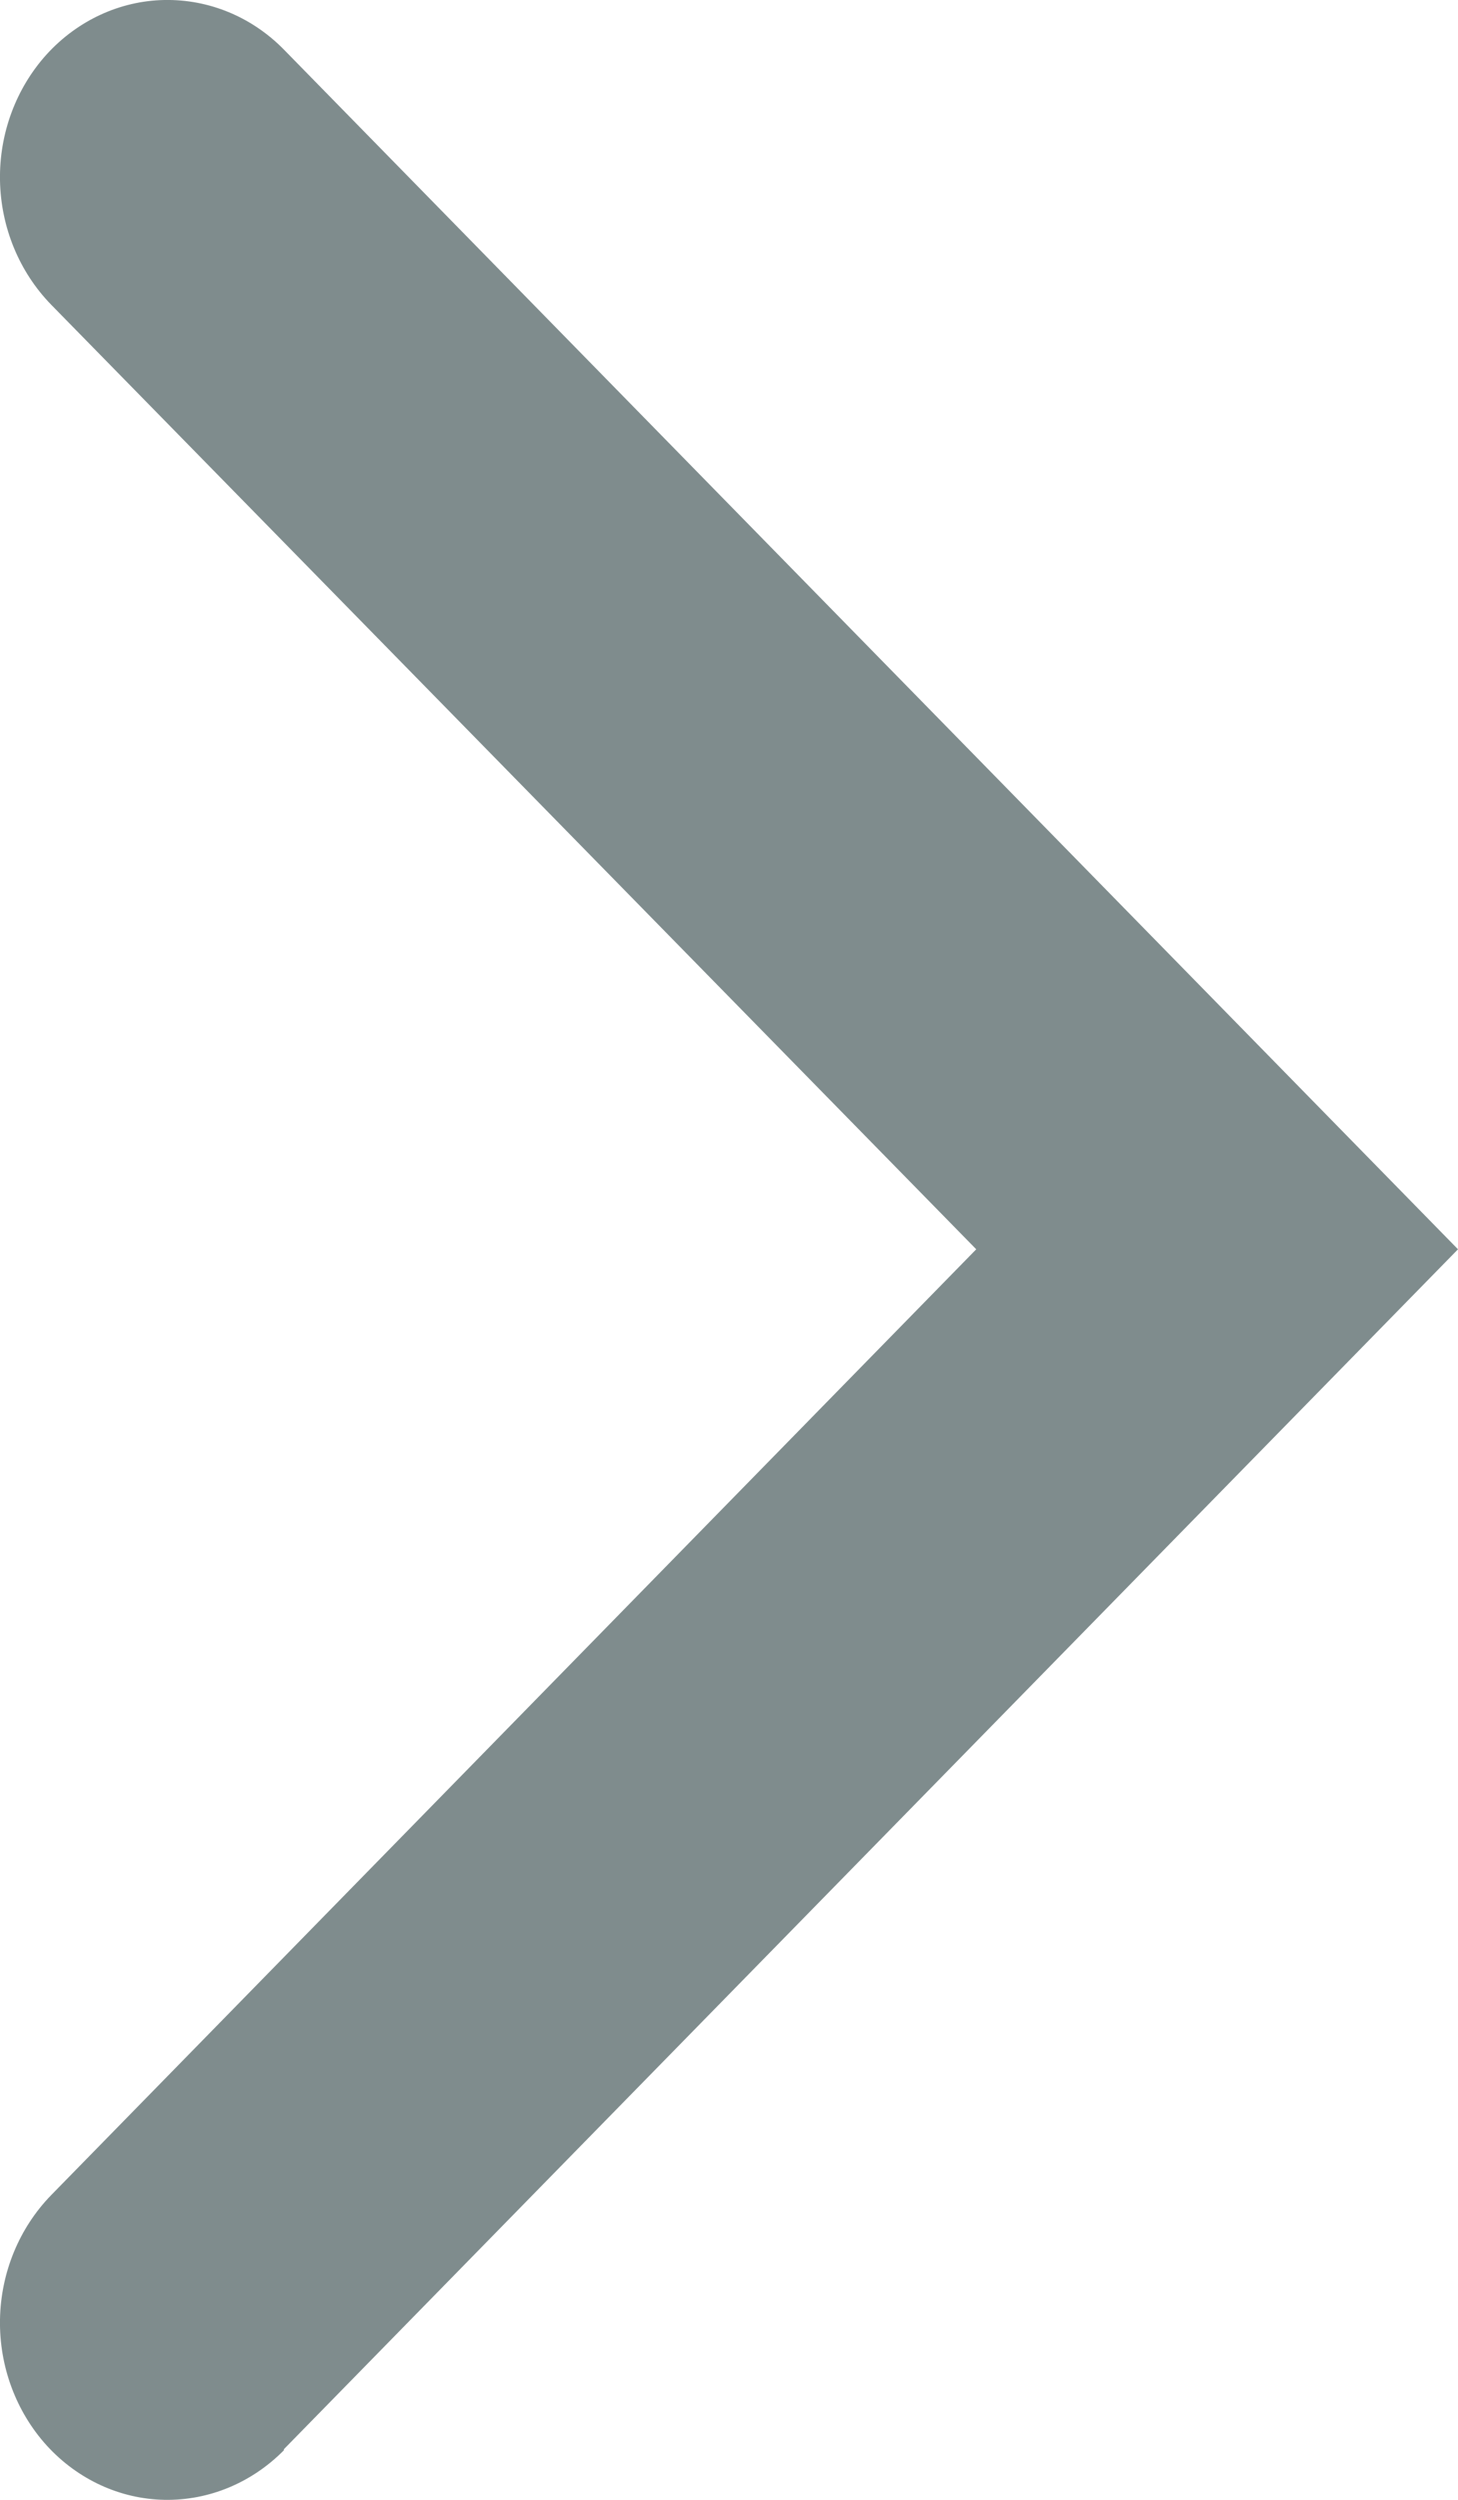 <svg width="7" height="12" viewBox="0 0 7 12" fill="none" xmlns="http://www.w3.org/2000/svg">
<path d="M1.363 11.757L7 5.997L1.363 0.238C1.209 0.081 1.003 -0.004 0.789 0C0.576 0.004 0.373 0.098 0.225 0.26C0.077 0.423 -0.004 0.641 0 0.866C0.004 1.092 0.093 1.306 0.246 1.463L4.687 5.997L0.246 10.537C0.093 10.694 0.004 10.908 0 11.134C-0.004 11.359 0.077 11.577 0.225 11.74C0.373 11.902 0.576 11.996 0.789 12C1.003 12.004 1.209 11.918 1.363 11.762L1.363 11.757Z" fill="#7F8C8D"/>
</svg>
